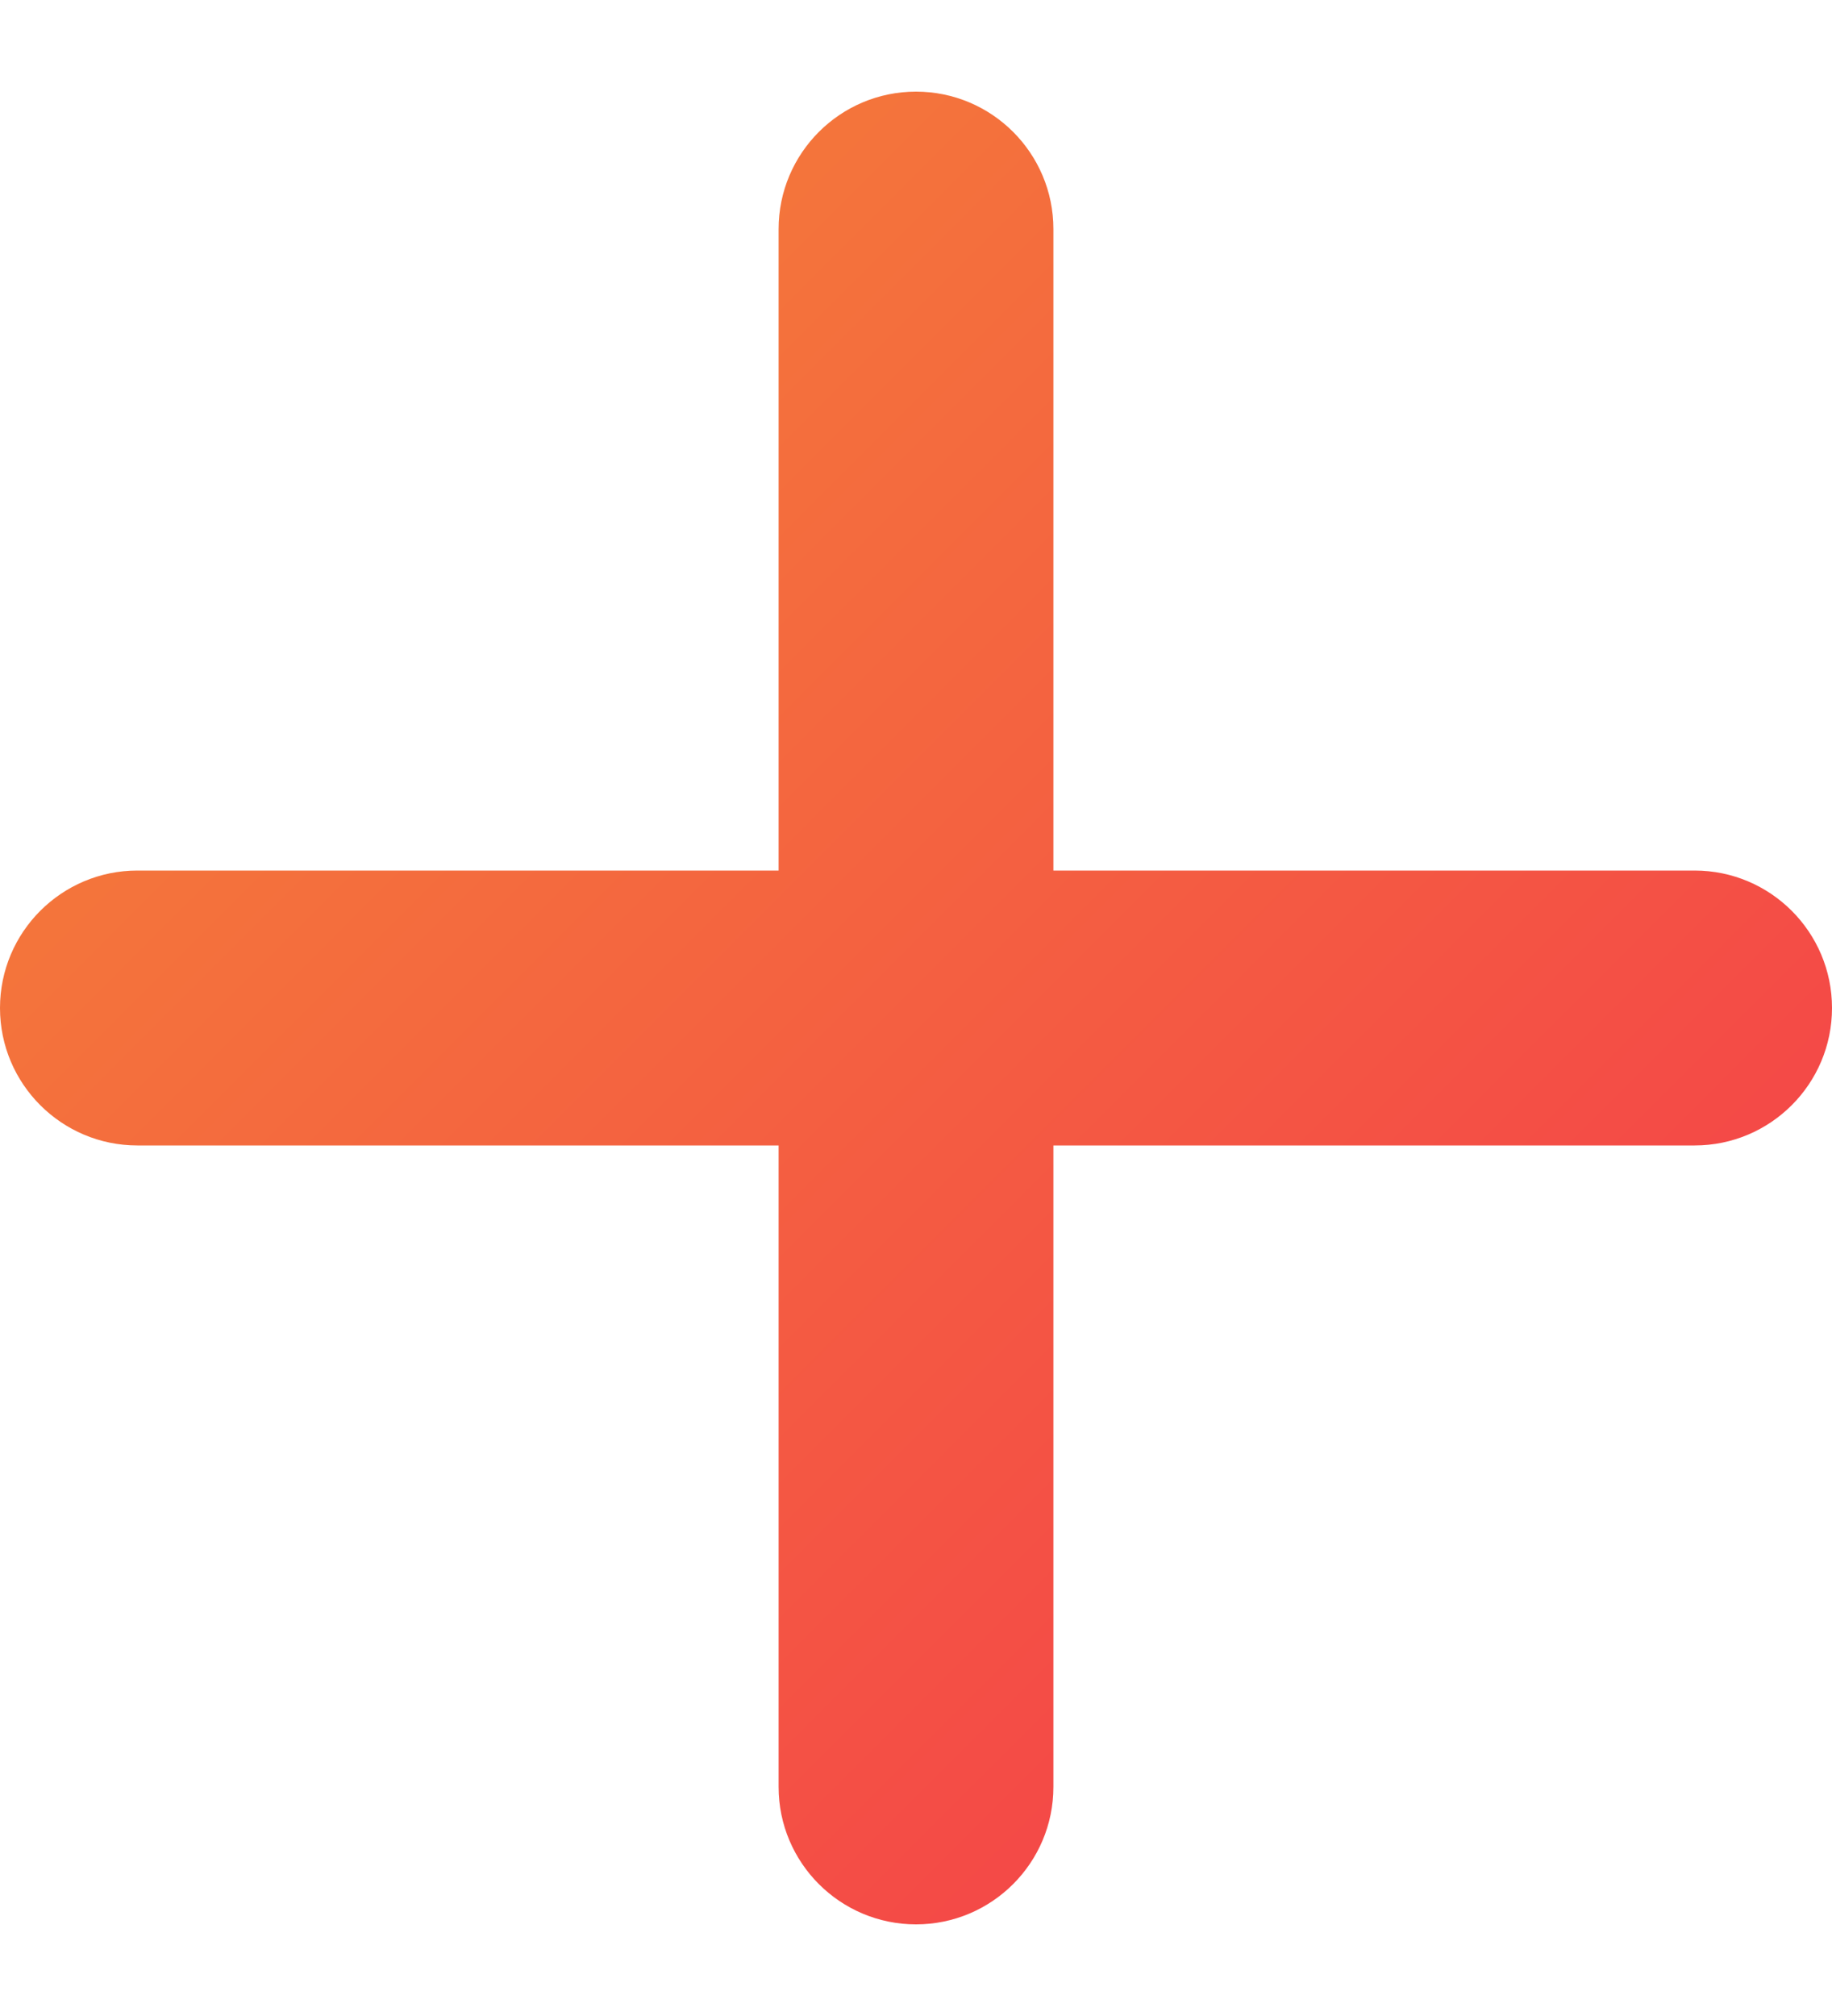 <?xml version="1.0" encoding="UTF-8"?>
<svg width="10px" height="11px" viewBox="0 0 10 11" version="1.1" xmlns="http://www.w3.org/2000/svg" xmlns:xlink="http://www.w3.org/1999/xlink">
    <!-- Generator: Sketch 61.2 (89653) - https://sketch.com -->
    <title>Combined Shape</title>
    <desc>Created with Sketch.</desc>
    <defs>
        <linearGradient x1="0%" y1="0%" x2="100%" y2="100%" id="linearGradient-1">
            <stop stop-color="#F48836" offset="0%"></stop>
            <stop stop-color="#F4364C" offset="100%"></stop>
        </linearGradient>
    </defs>
    <g id="Page-1" stroke="none" stroke-width="1" fill="none" fill-rule="evenodd">
        <g id="Deposit-Balance" transform="translate(-800, -29)" fill="url(#linearGradient-1)">
            <g id="Header-dark-2">
                <g id="Topbar">
                    <path d="M805,29.5 C805.414,29.5 805.75,29.836 805.75,30.25 L805.75,33.75 L809.25,33.75 C809.664,33.75 810,34.086 810,34.5 C810,34.914 809.664,35.25 809.25,35.25 L805.75,35.25 L805.75,38.75 C805.75,39.164 805.414,39.5 805,39.5 C804.586,39.5 804.25,39.164 804.25,38.75 L804.25,35.25 L800.75,35.25 C800.336,35.25 800,34.914 800,34.5 C800,34.086 800.336,33.75 800.75,33.75 L804.25,33.75 L804.25,30.25 C804.25,29.836 804.586,29.5 805,29.5 Z" id="Combined-Shape"></path>
                </g>
            </g>
        </g>
    </g>
</svg>